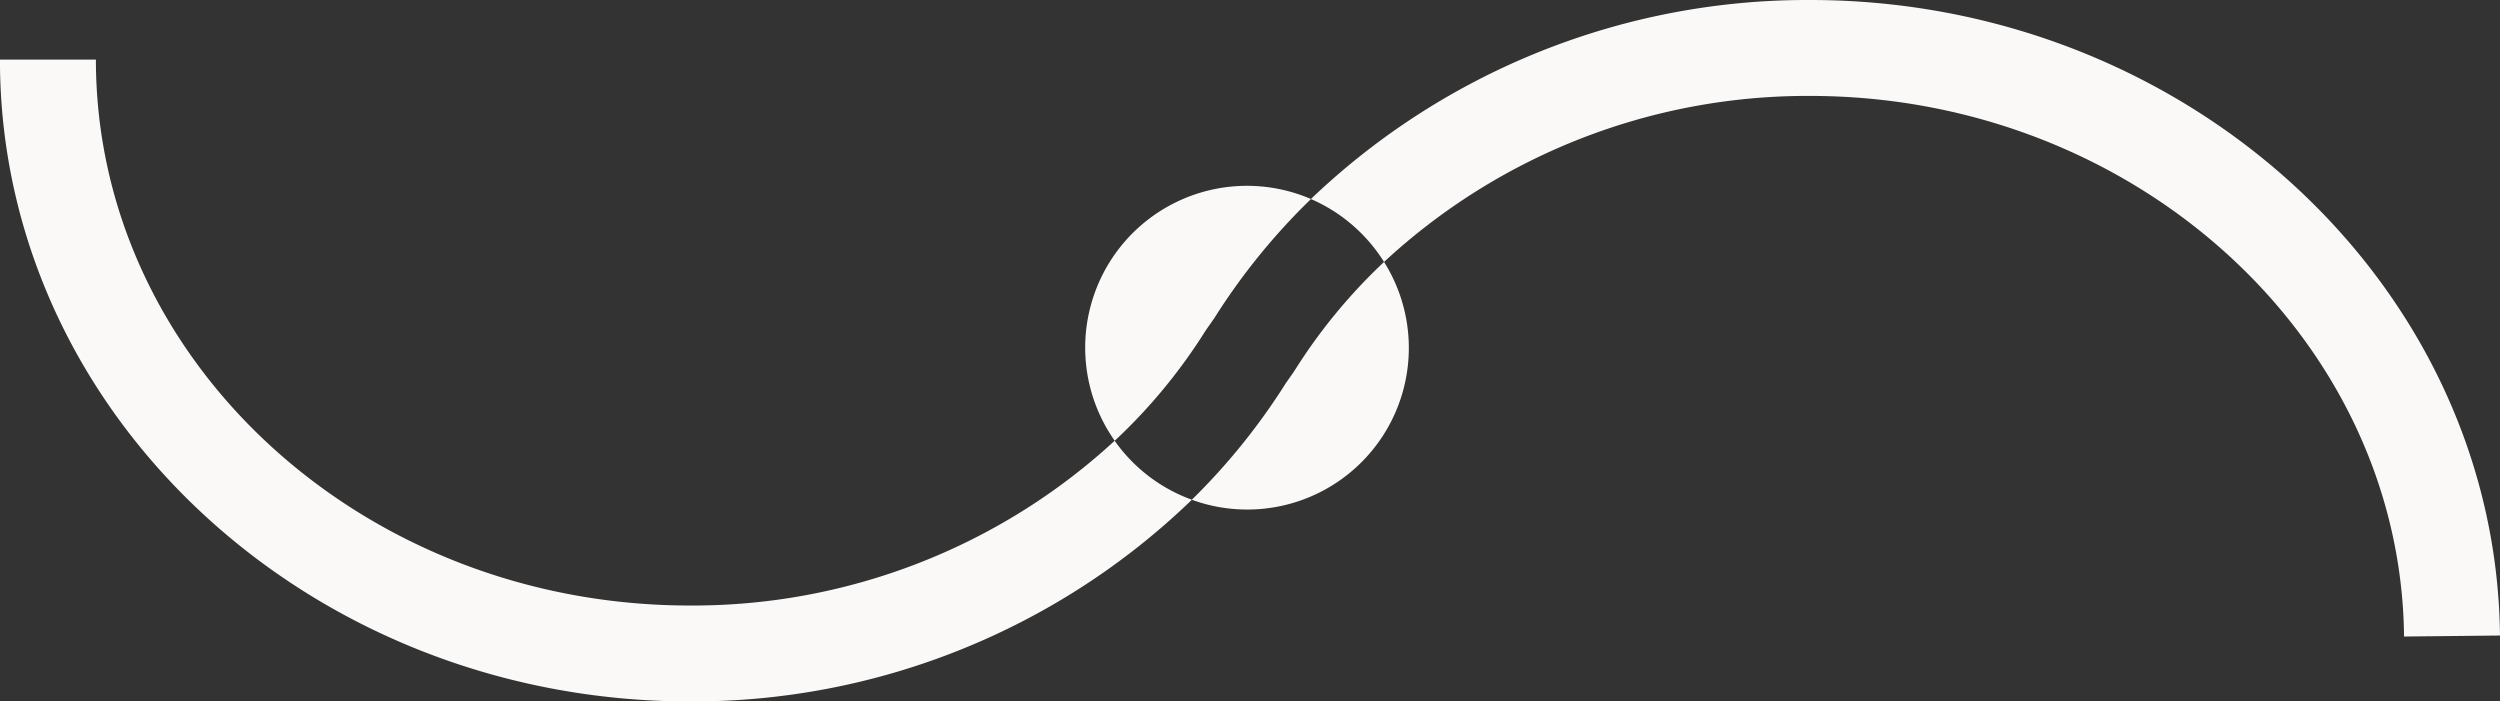 <svg xmlns="http://www.w3.org/2000/svg" width="100" height="28.058" viewBox="0 0 100 28.058">
  <rect x="0" y="0" width="100" height="28.058" fill="#333333" stroke="none"/>
  <g id="Grupo_419" data-name="Grupo 419" transform="translate(-313.502 -154.5)">
    <path id="Trazado_1139" data-name="Trazado 1139" d="M442.8,154.5a28.742,28.742,0,0,0-19.969,7.961,6.491,6.491,0,0,1,2.926,2.517,24.893,24.893,0,0,1,17.042-6.641c12.976,0,23.634,9.7,23.758,21.624l3.837-.04C470.249,165.9,457.871,154.5,442.8,154.5Z" transform="translate(-56.893)" fill="#FBF9F8"/>
    <path id="Trazado_1140" data-name="Trazado 1140" d="M358.088,174.718a24.9,24.9,0,0,1-16.991,6.59c-13.1,0-23.759-9.8-23.759-21.837H313.5c0,14.156,12.379,25.674,27.6,25.674a28.726,28.726,0,0,0,20.078-8.068A6.483,6.483,0,0,1,358.088,174.718Z" transform="translate(0 -2.587)" fill="#FBF9F8"/>
    <path id="Trazado_1141" data-name="Trazado 1141" d="M408.806,175.811l.054-.081.3-.427a25.826,25.826,0,0,1,3.874-4.776,6.471,6.471,0,0,0-7.85,9.67A22.085,22.085,0,0,0,408.806,175.811Z" transform="translate(-47.093 -8.066)" fill="#FBF9F8"/>
    <path id="Trazado_1142" data-name="Trazado 1142" d="M417.018,180.681l-.053.081-.3.427a25.775,25.775,0,0,1-3.764,4.669,6.464,6.464,0,0,0,7.689-9.512A22.064,22.064,0,0,0,417.018,180.681Z" transform="translate(-51.726 -11.368)" fill="#FBF9F8"/>
  </g>
</svg>

